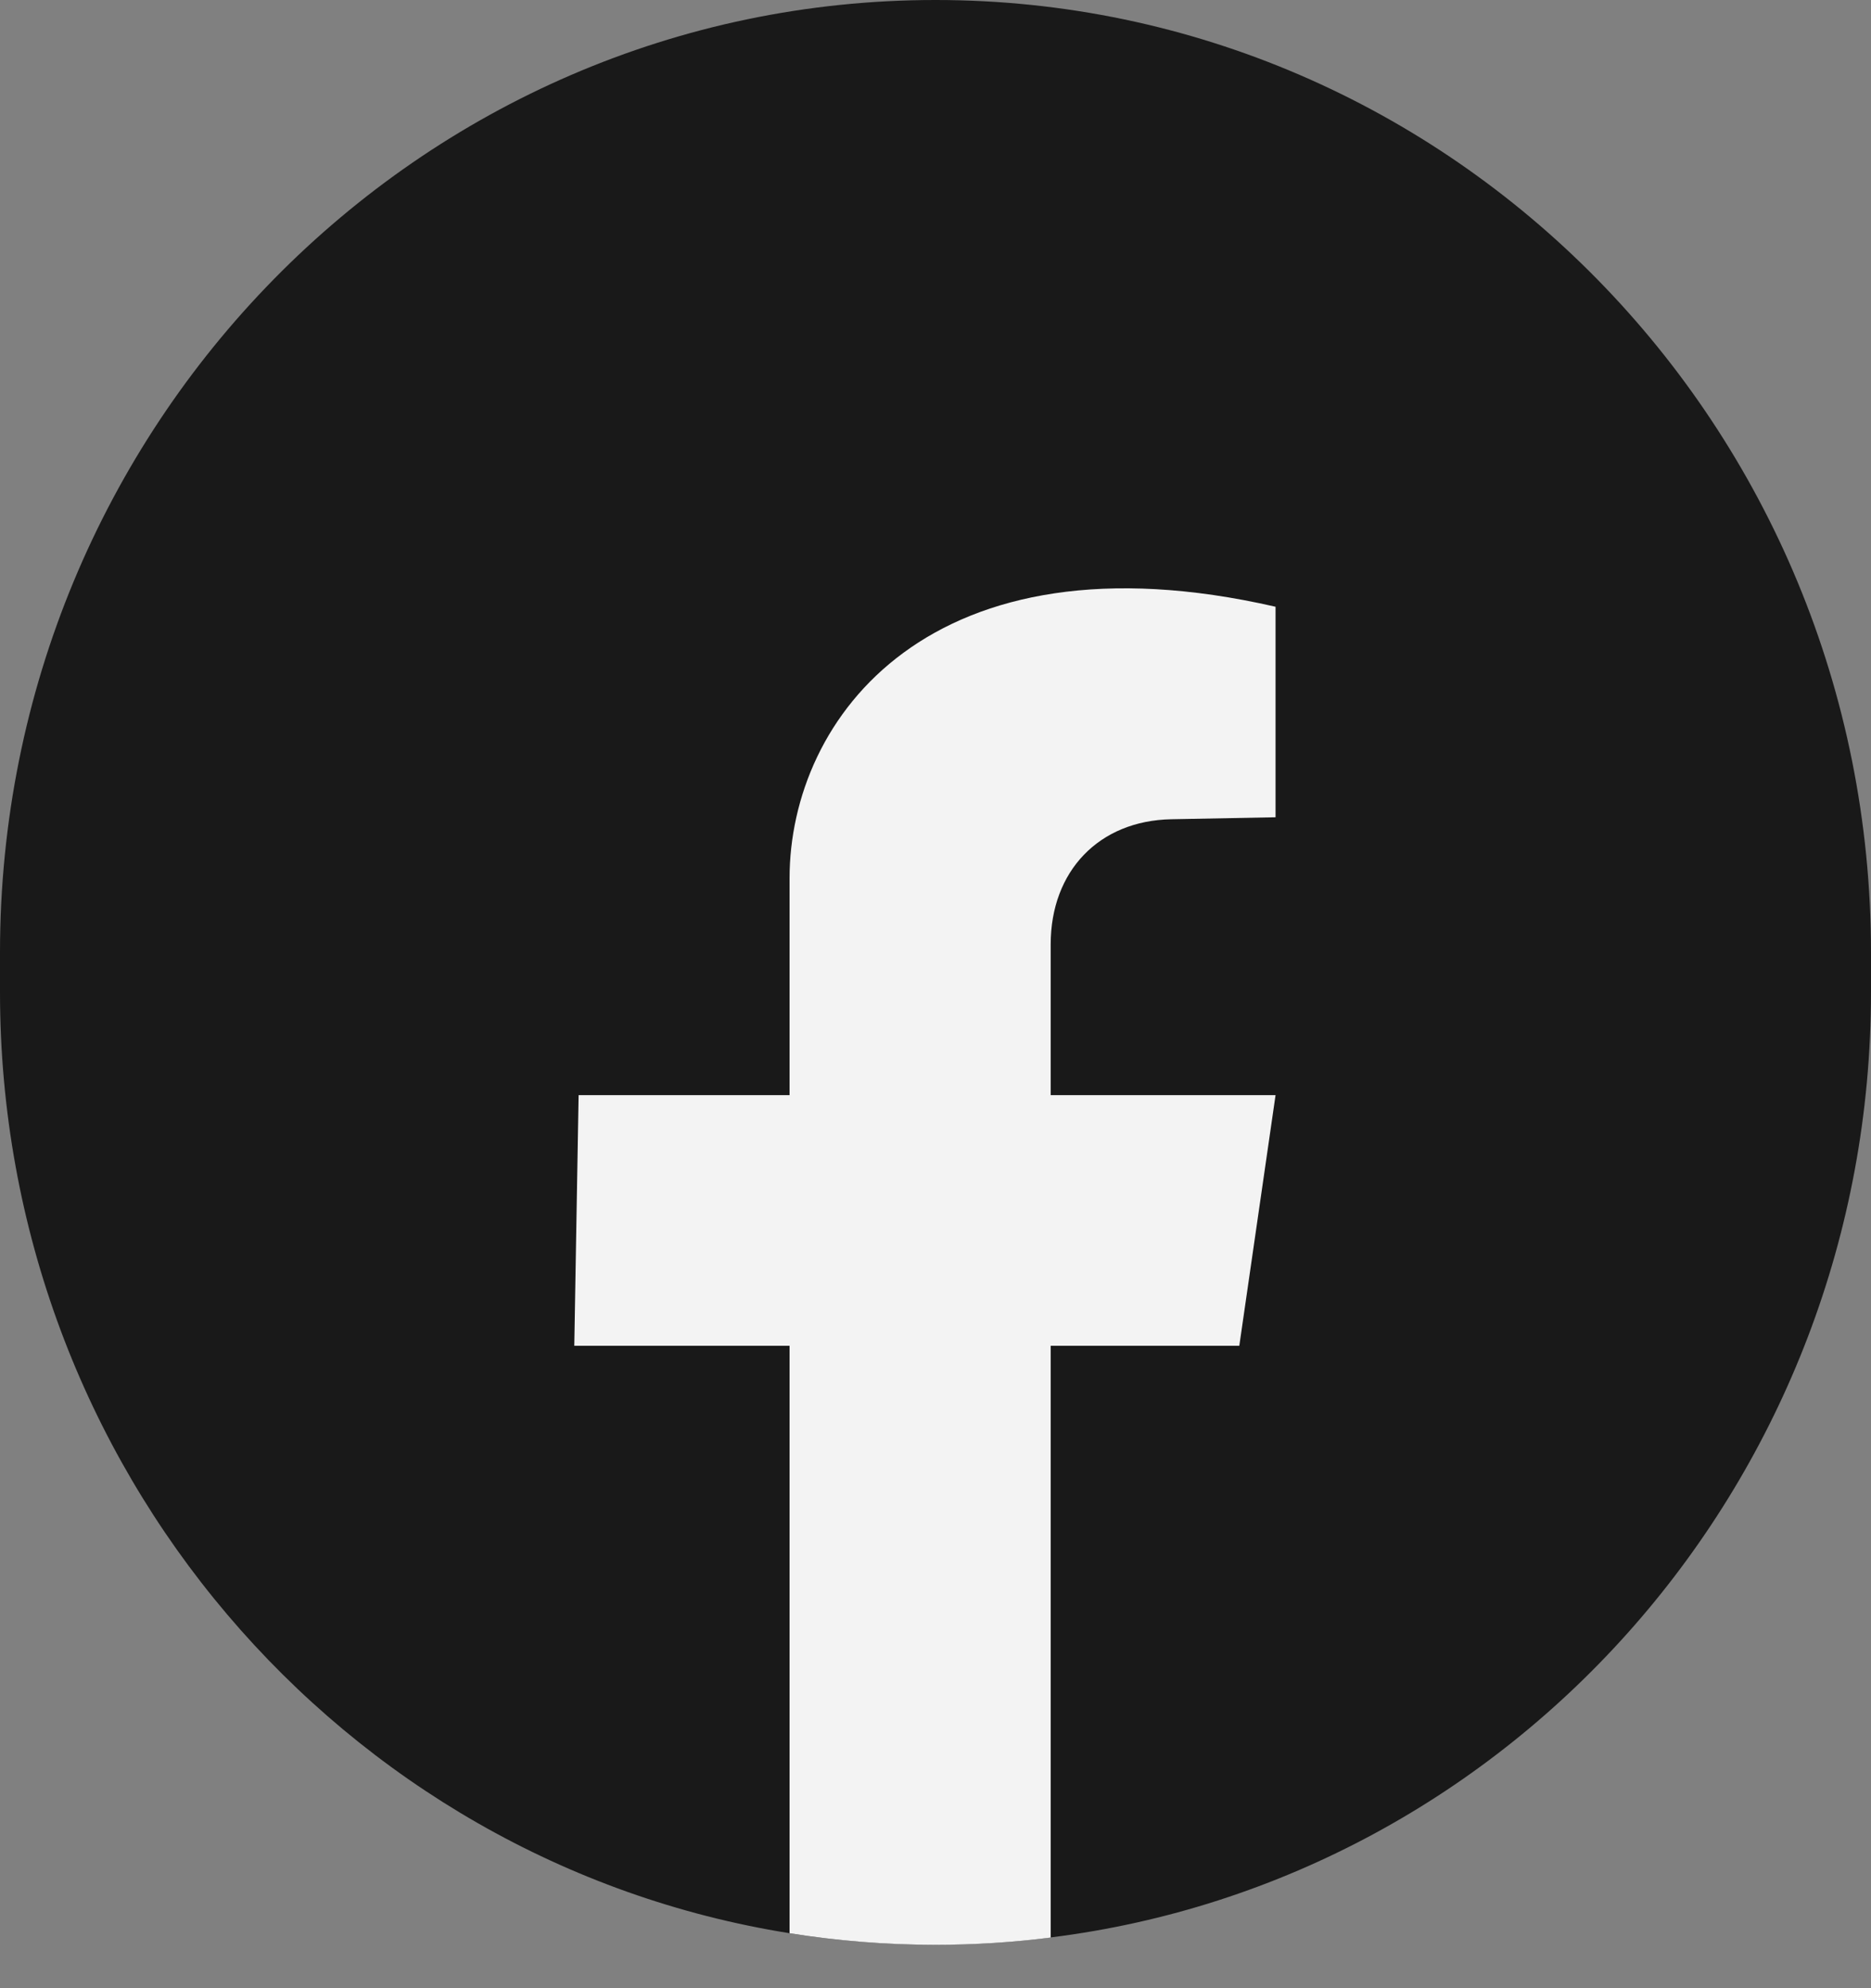 <svg width="16" height="17" viewBox="0 0 16 17" fill="none" xmlns="http://www.w3.org/2000/svg">
<rect x="0" y="0" width="16" height="17" fill="#808080" stroke="none"/>
<path d="M16 8.144V8.484C16 12.643 12.938 16.074 8.985 16.566C8.662 16.608 8.334 16.628 8 16.628C7.575 16.628 7.159 16.595 6.752 16.53C2.927 15.92 0 12.55 0 8.484V8.144C0 3.647 3.582 0 8 0C10.209 0 12.209 0.912 13.657 2.386C15.105 3.86 16 5.896 16 8.144Z" fill="#191919"/>
<path d="M8.985 8.075V9.364H10.908L10.598 11.507H8.985V16.567C8.663 16.608 8.334 16.629 8 16.629C7.575 16.629 7.159 16.595 6.752 16.53V11.507H4.911L4.948 9.364H6.752V7.51C6.752 6.135 7.967 4.514 10.908 5.188V6.988L10.016 7.005C9.399 7.017 8.985 7.447 8.985 8.075Z" fill="#F3F3F3"/>
</svg>
